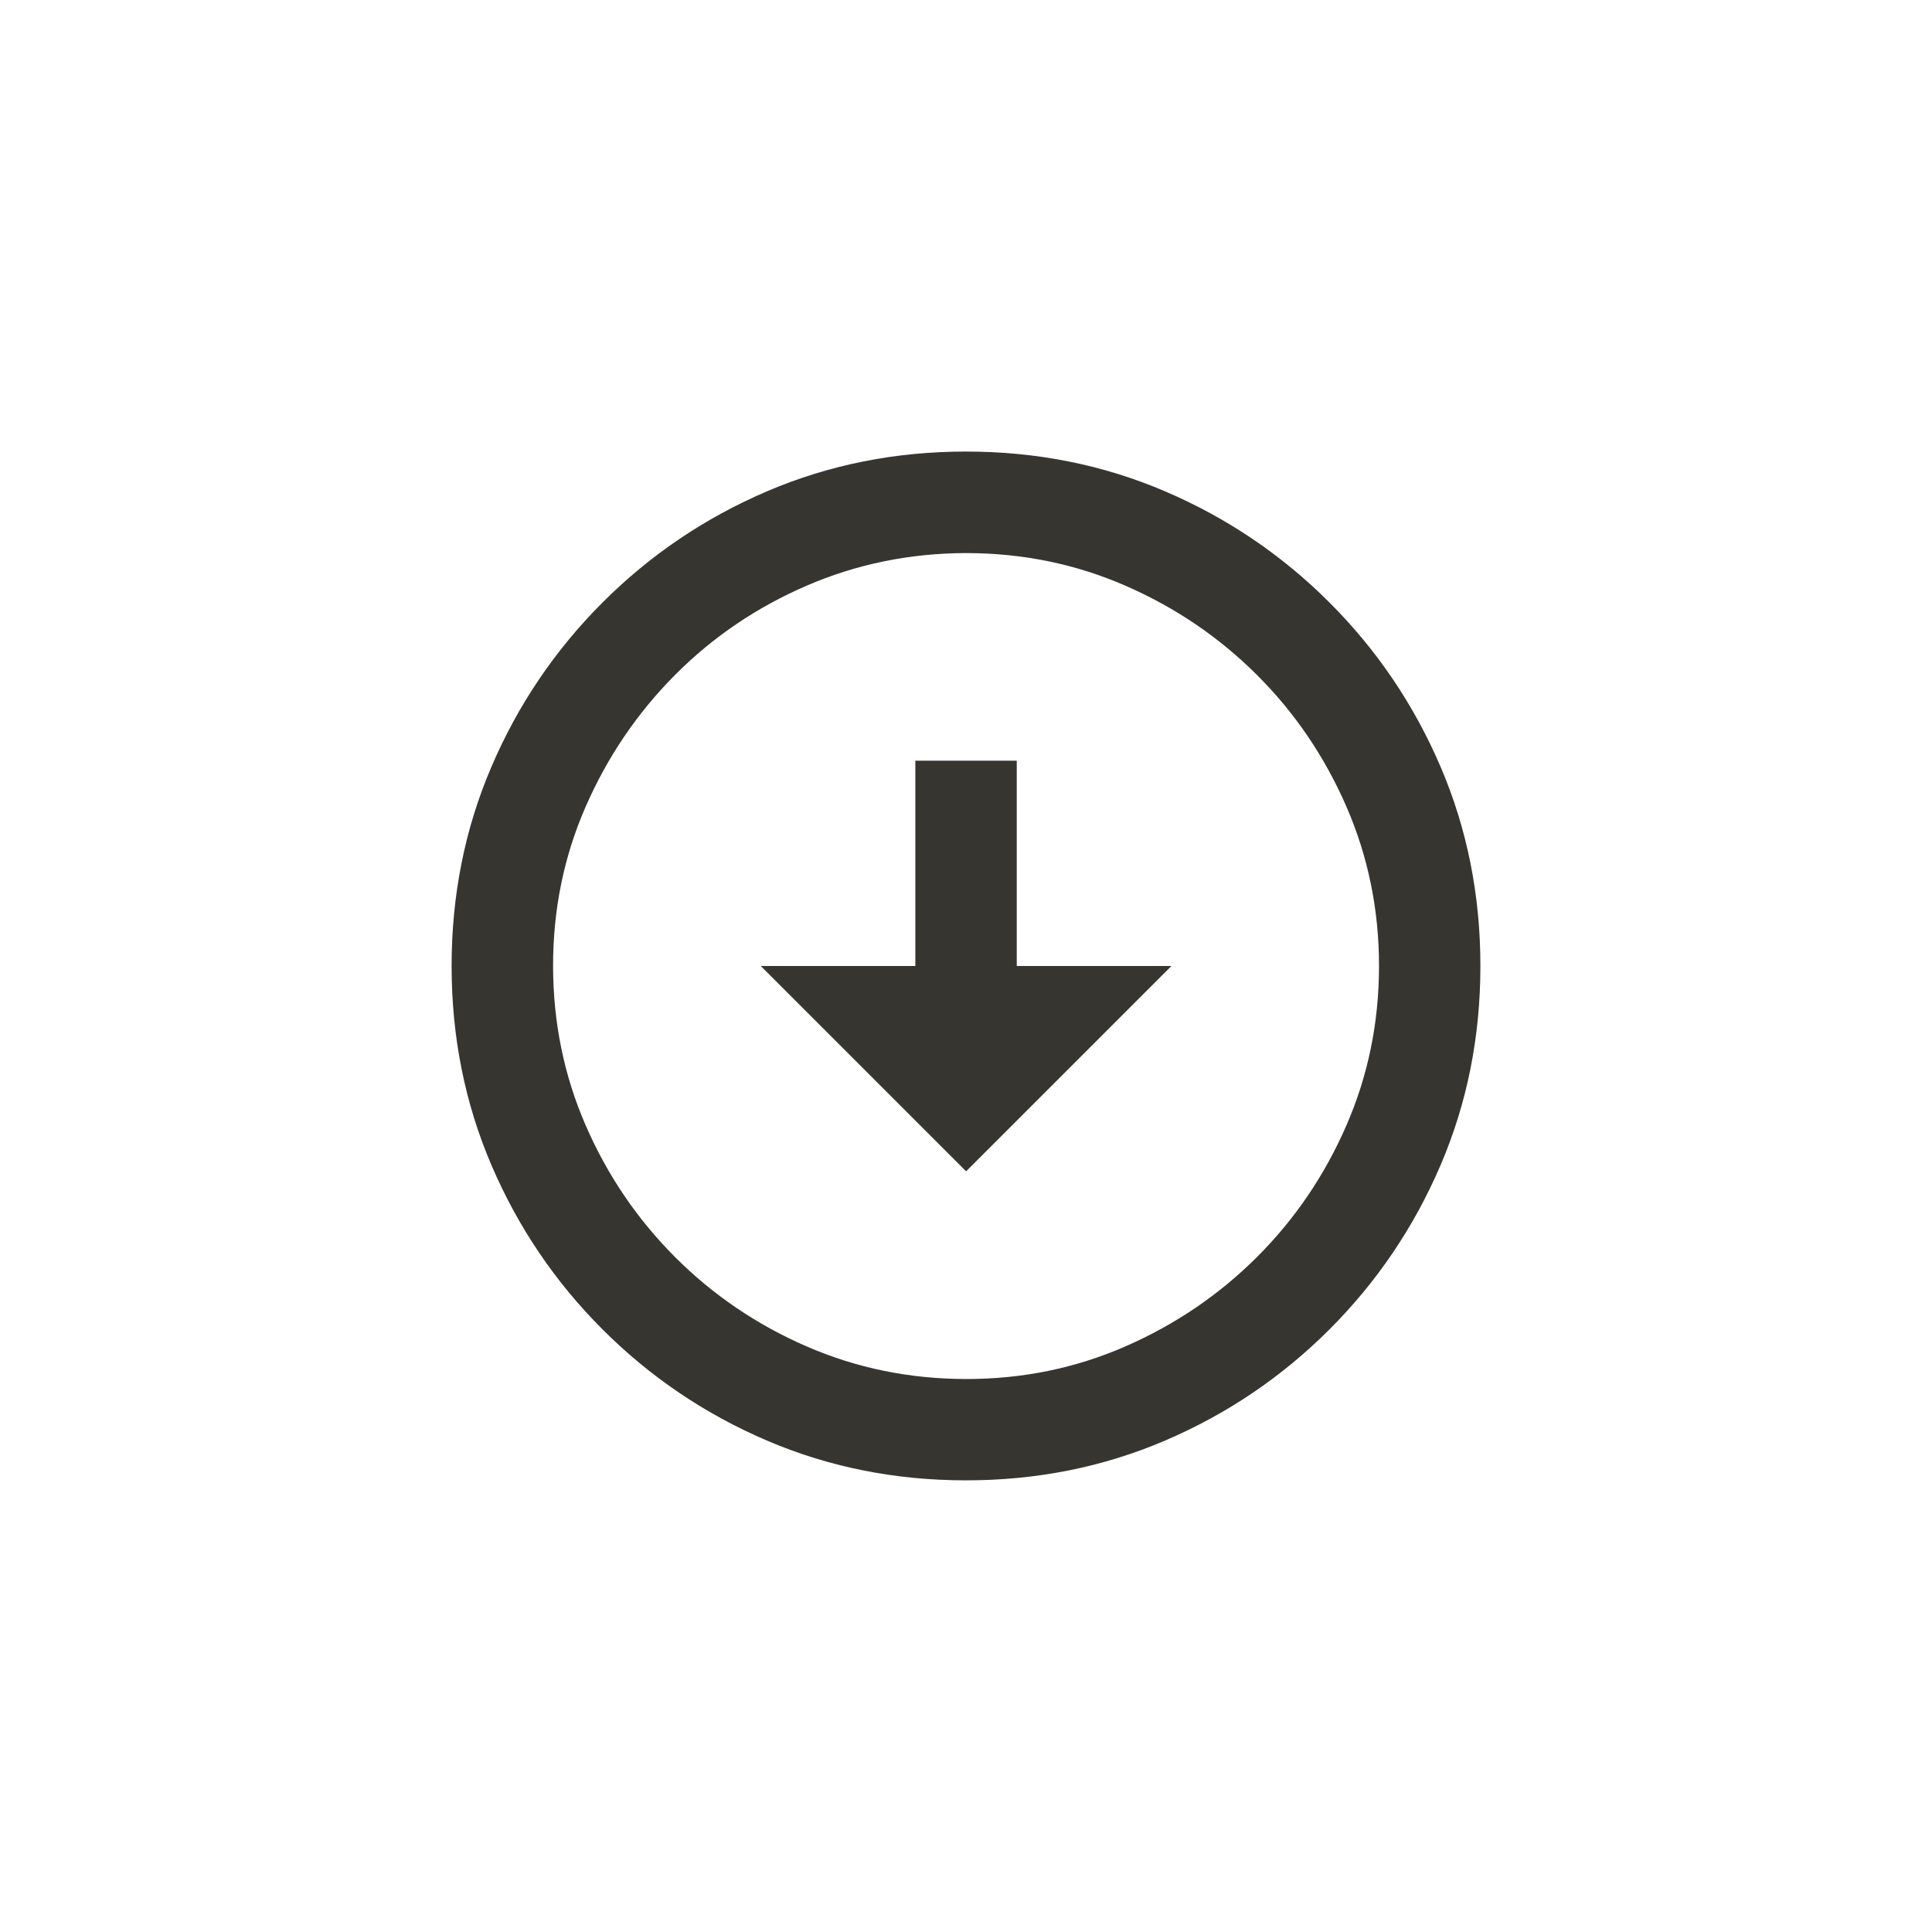 <!-- Generated by IcoMoon.io -->
<svg version="1.1" xmlns="http://www.w3.org/2000/svg" width="40" height="40" viewBox="0 0 40 40">
<title>mt-arrow_circle_down</title>
<path fill="#37352f" d="M20 11.451q1.751 0 3.3 0.675t2.725 1.849 1.851 2.725 0.675 3.3-0.675 3.3-1.851 2.725-2.725 1.851-3.3 0.675-3.3-0.675-2.725-1.851-1.849-2.725-0.675-3.3 0.675-3.3 1.849-2.725 2.725-1.849 3.3-0.675zM20 9.349q-2.2 0-4.125 0.825t-3.4 2.3-2.3 3.4-0.825 4.125 0.825 4.125 2.3 3.4 3.4 2.3 4.125 0.825 4.125-0.825 3.4-2.3 2.3-3.4 0.825-4.125-0.825-4.125-2.3-3.4-3.4-2.3-4.125-0.825v0zM21.051 20v-4.251h-2.1v4.251h-3.2l4.251 4.251 4.251-4.251h-3.2z"></path>
</svg>
